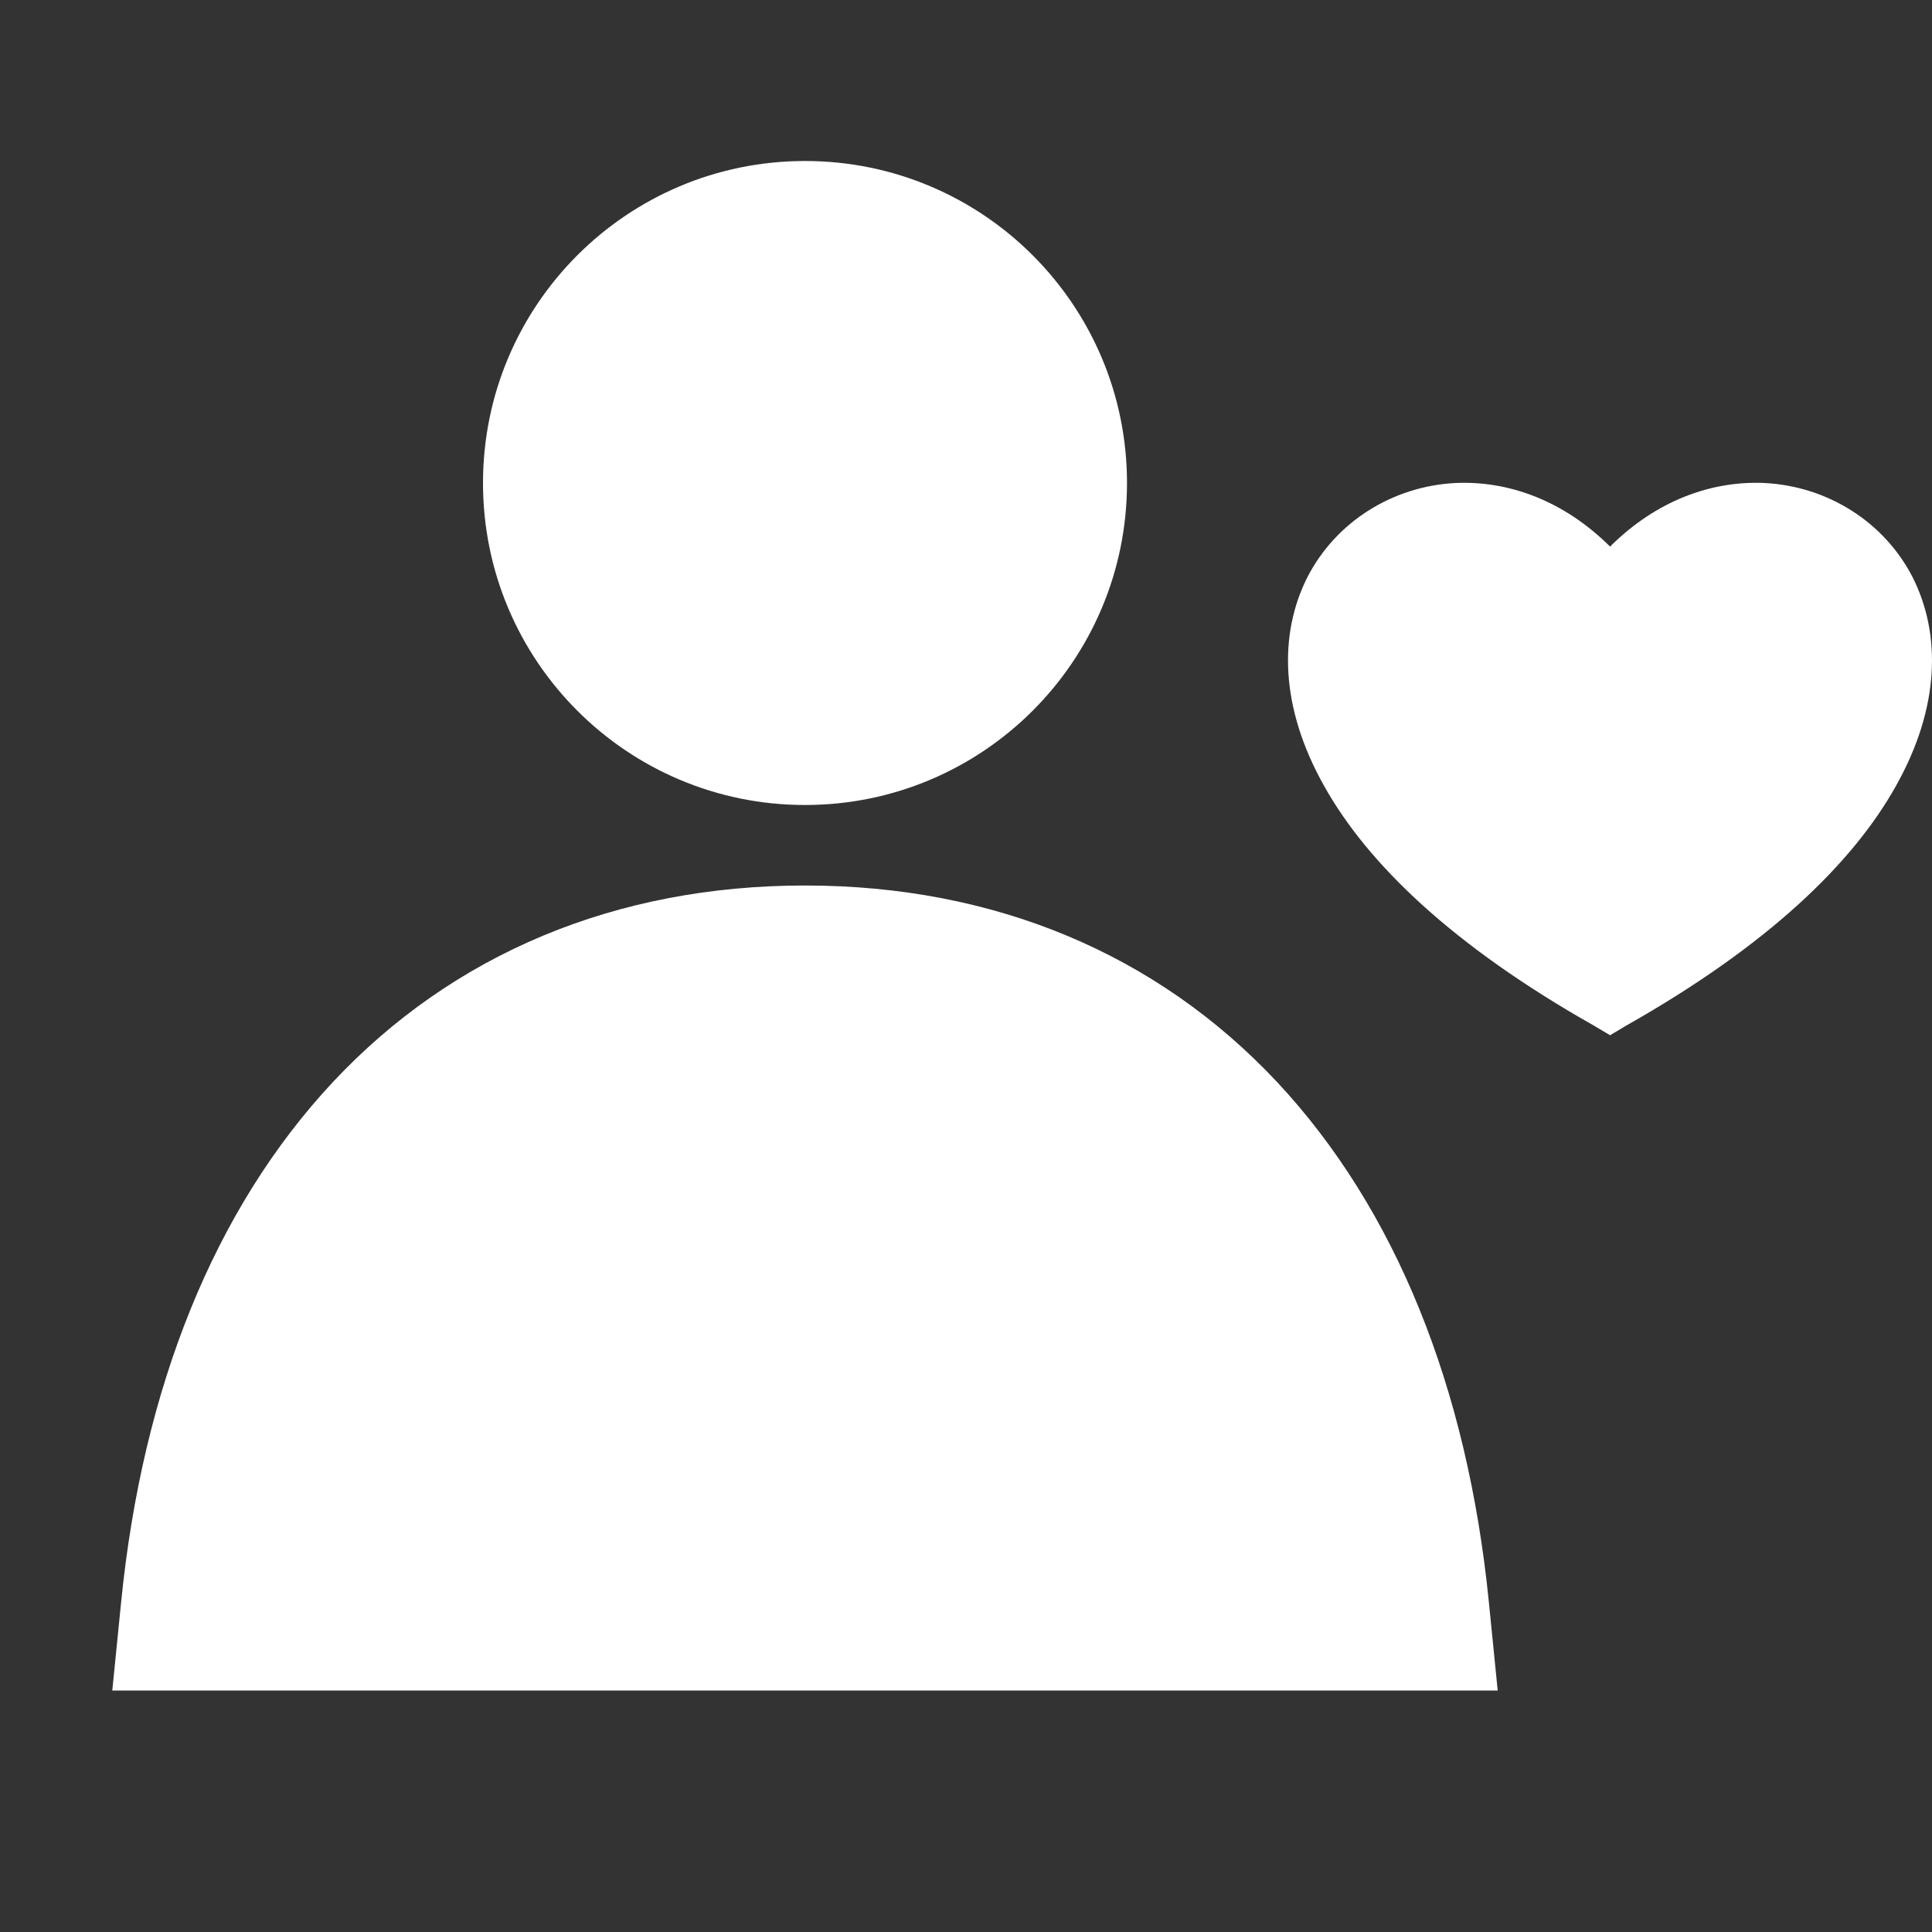 <svg xmlns:xlink="http://www.w3.org/1999/xlink" xmlns="http://www.w3.org/2000/svg" viewBox="0 0 24 24" aria-hidden="true" class="r-jwli3a r-4qtqp9 r-yyyyoo r-z80fyv r-dnmrzs r-bnwqim r-1plcrui r-lrvibr r-19wmn03" width="24"  height="24" ><rect x="0" y="0" width="24" height="24" fill="#333333" stroke="none"/><g fill="#FFFFFF"><path d="M14 6c0 2.21-1.791 4-4 4S6 8.21 6 6s1.791-4 4-4 4 1.79 4 4zm-4 5c-2.352 0-4.373.85-5.863 2.44-1.477 1.58-2.366 3.8-2.632 6.46l-.11 1.1h17.21l-.11-1.1c-.266-2.66-1.155-4.88-2.632-6.46C14.373 11.85 12.352 11 10 11zm13.759-3.83c-.355-.69-1.059-1.13-1.84-1.17-.66-.03-1.347.22-1.918.79-.573-.57-1.259-.82-1.92-.79-.781.04-1.485.48-1.84 1.17-.358.71-.339 1.62.206 2.59.541.97 1.601 1.99 3.352 2.98l.202.12.201-.12c1.751-.99 2.811-2.01 3.352-2.98.544-.97.563-1.88.205-2.59z" fill="#FFFFFF"></path></g></svg>